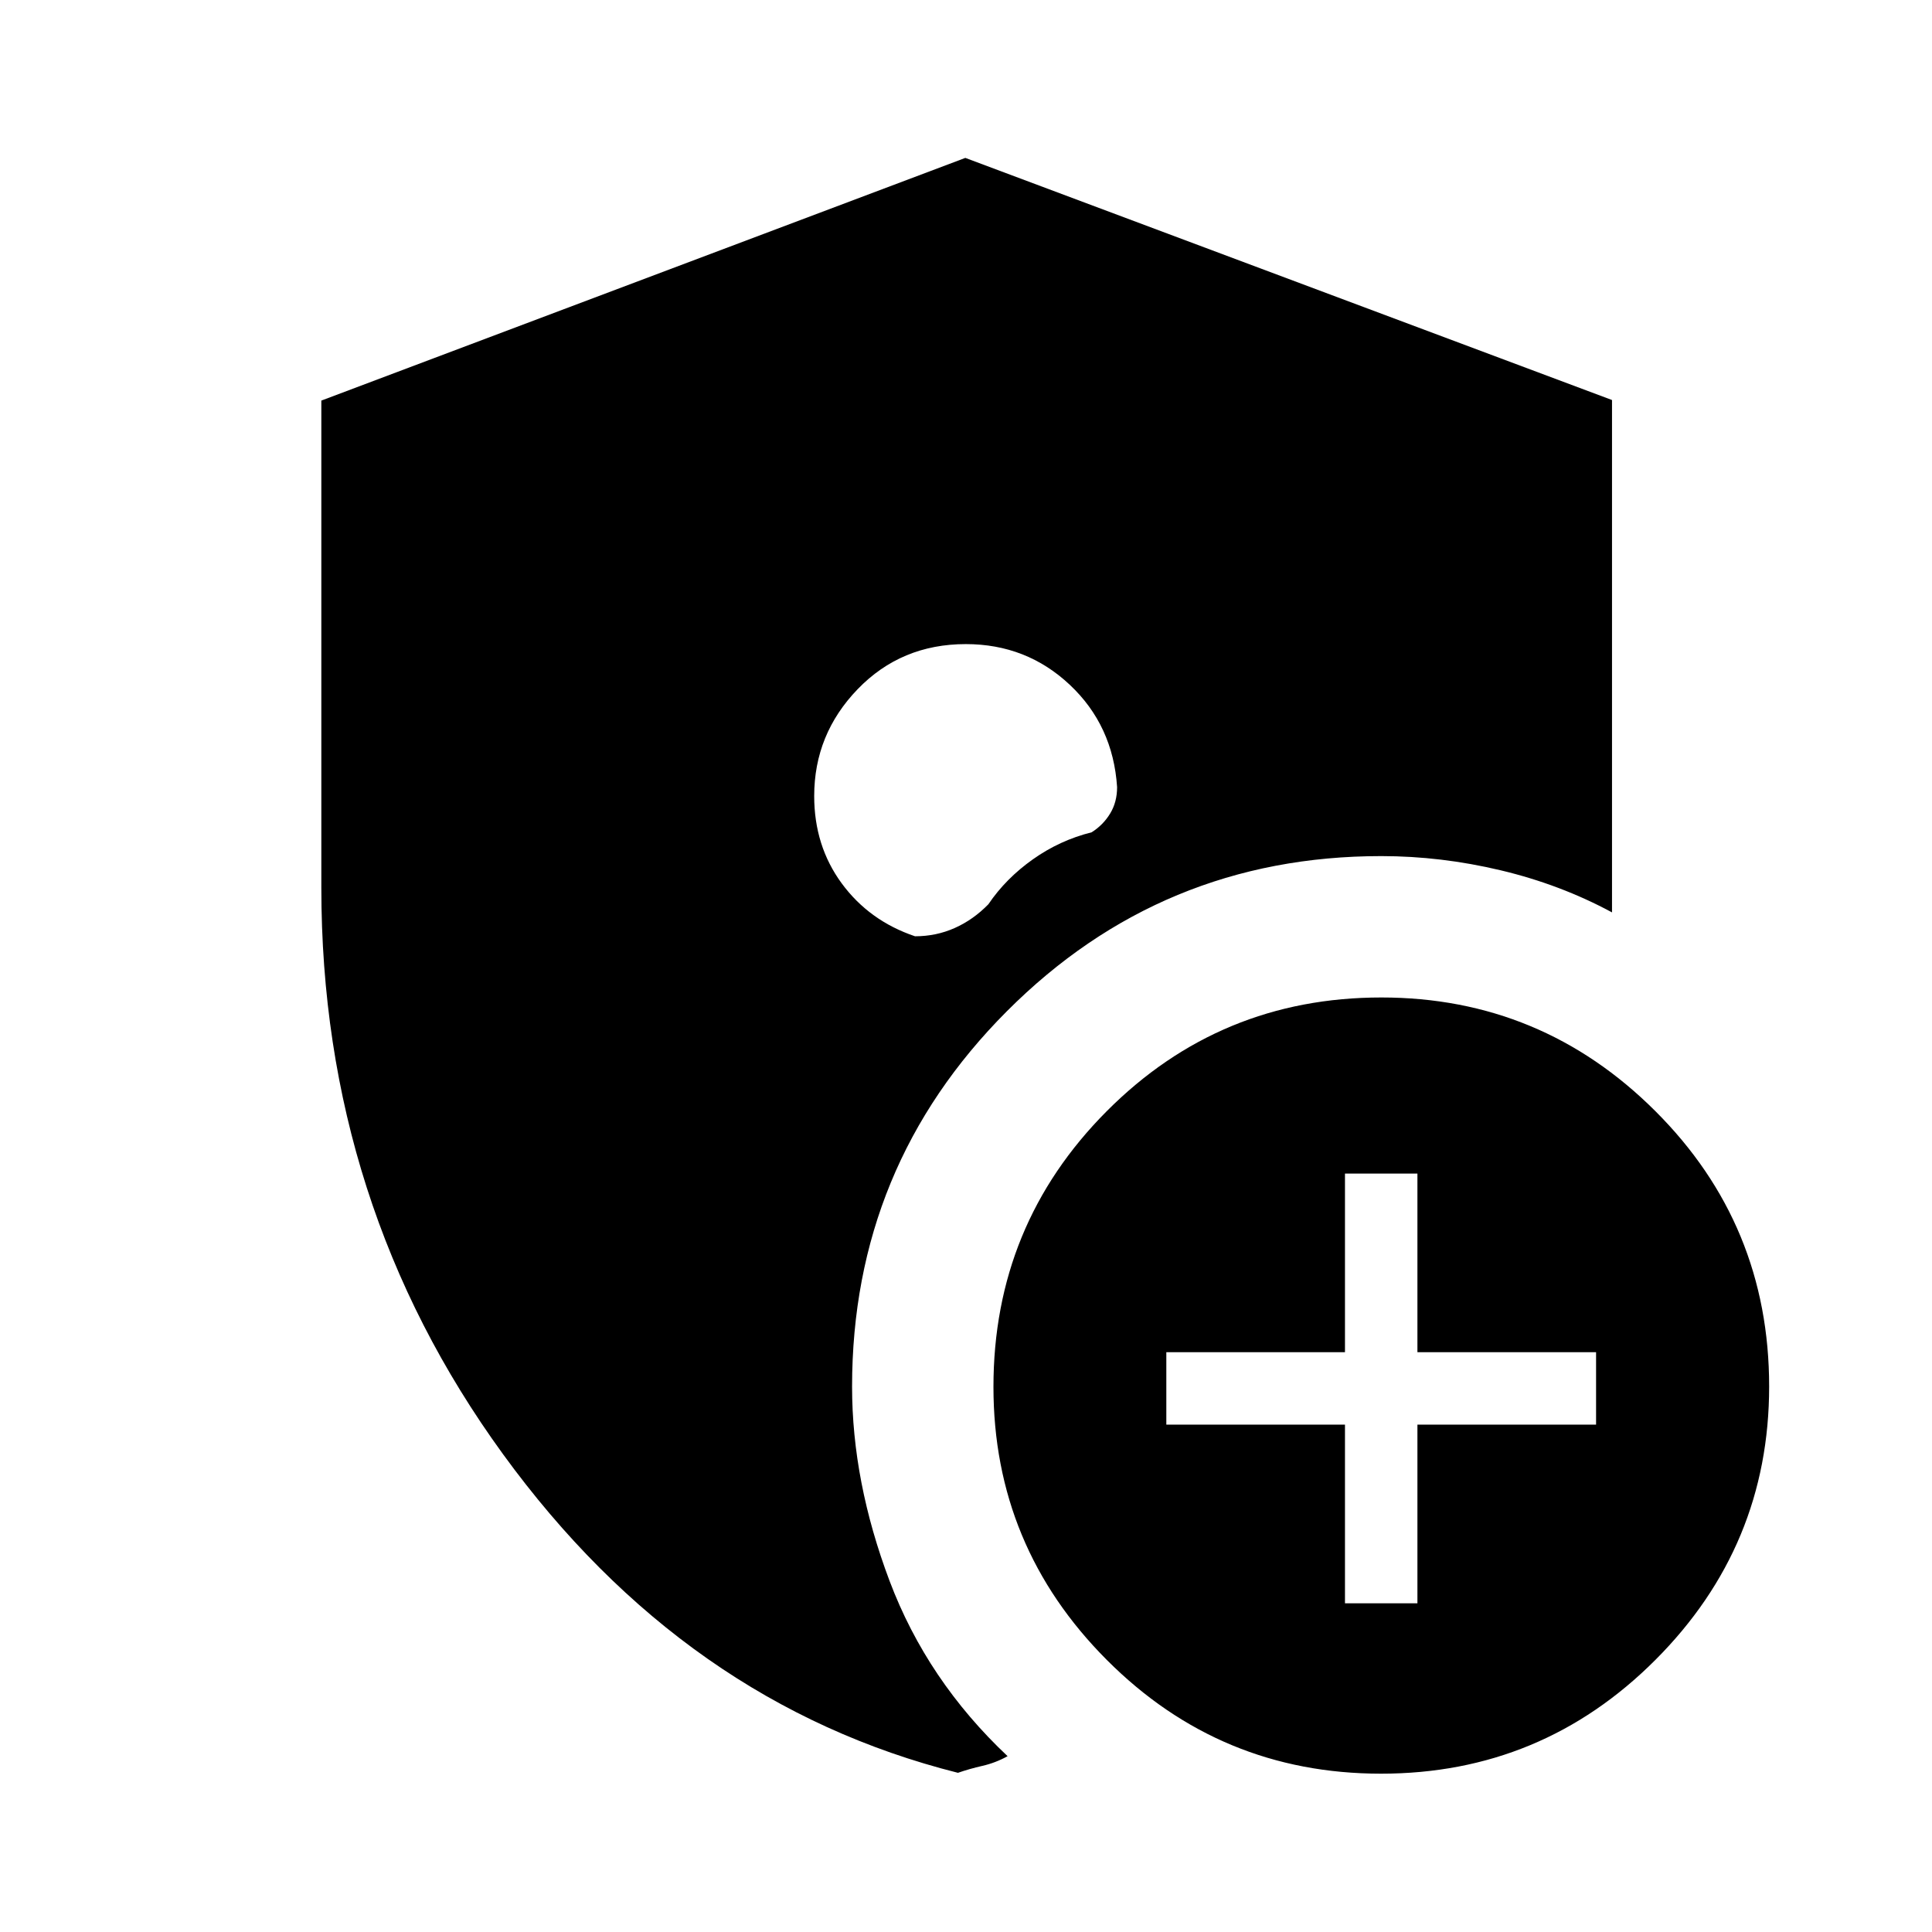 <svg xmlns="http://www.w3.org/2000/svg" height="40" viewBox="0 -960 960 960" width="40"><path d="M479.92-639.95q-32.12 0-53.74 22.38-21.61 22.39-21.61 53.11 0 24.79 13.68 43.41 13.69 18.61 36.42 26.28 10.54 0 19.75-4.12 9.22-4.11 16.71-11.8 8.67-12.8 22.08-22.3 13.4-9.5 29.22-13.45 5.72-3.61 9.18-9.3 3.47-5.68 3.47-13.13-2-30.66-23.52-50.87-21.51-20.21-51.64-20.21Zm188.39 476.62h36v-88.77h88.77v-36h-88.77v-88.77h-36v88.77h-88.77v36h88.77v88.77Zm17.93 84.66q-79.87 0-136.23-56.48-56.37-56.49-56.37-135.73 0-80.44 56.27-136.96 56.27-56.52 136.48-56.52 79.54 0 136.11 56.43 56.58 56.43 56.58 136.87 0 79.24-56.49 135.82-56.48 56.57-136.35 56.57ZM476-79.1q-135.77-34.16-226.05-158.33-90.28-124.16-90.28-281.5v-242.02l320-120.59L801-761.23v254.59q-25.64-13.85-55.32-20.91-29.68-7.06-59.32-7.06-109.16 0-186.06 77.1-76.91 77.1-76.91 186.54 0 47.17 18.66 96.6 18.67 49.42 58.62 87.01-6.04 3.33-12.46 4.79-6.43 1.47-12.21 3.47Z"/></svg>